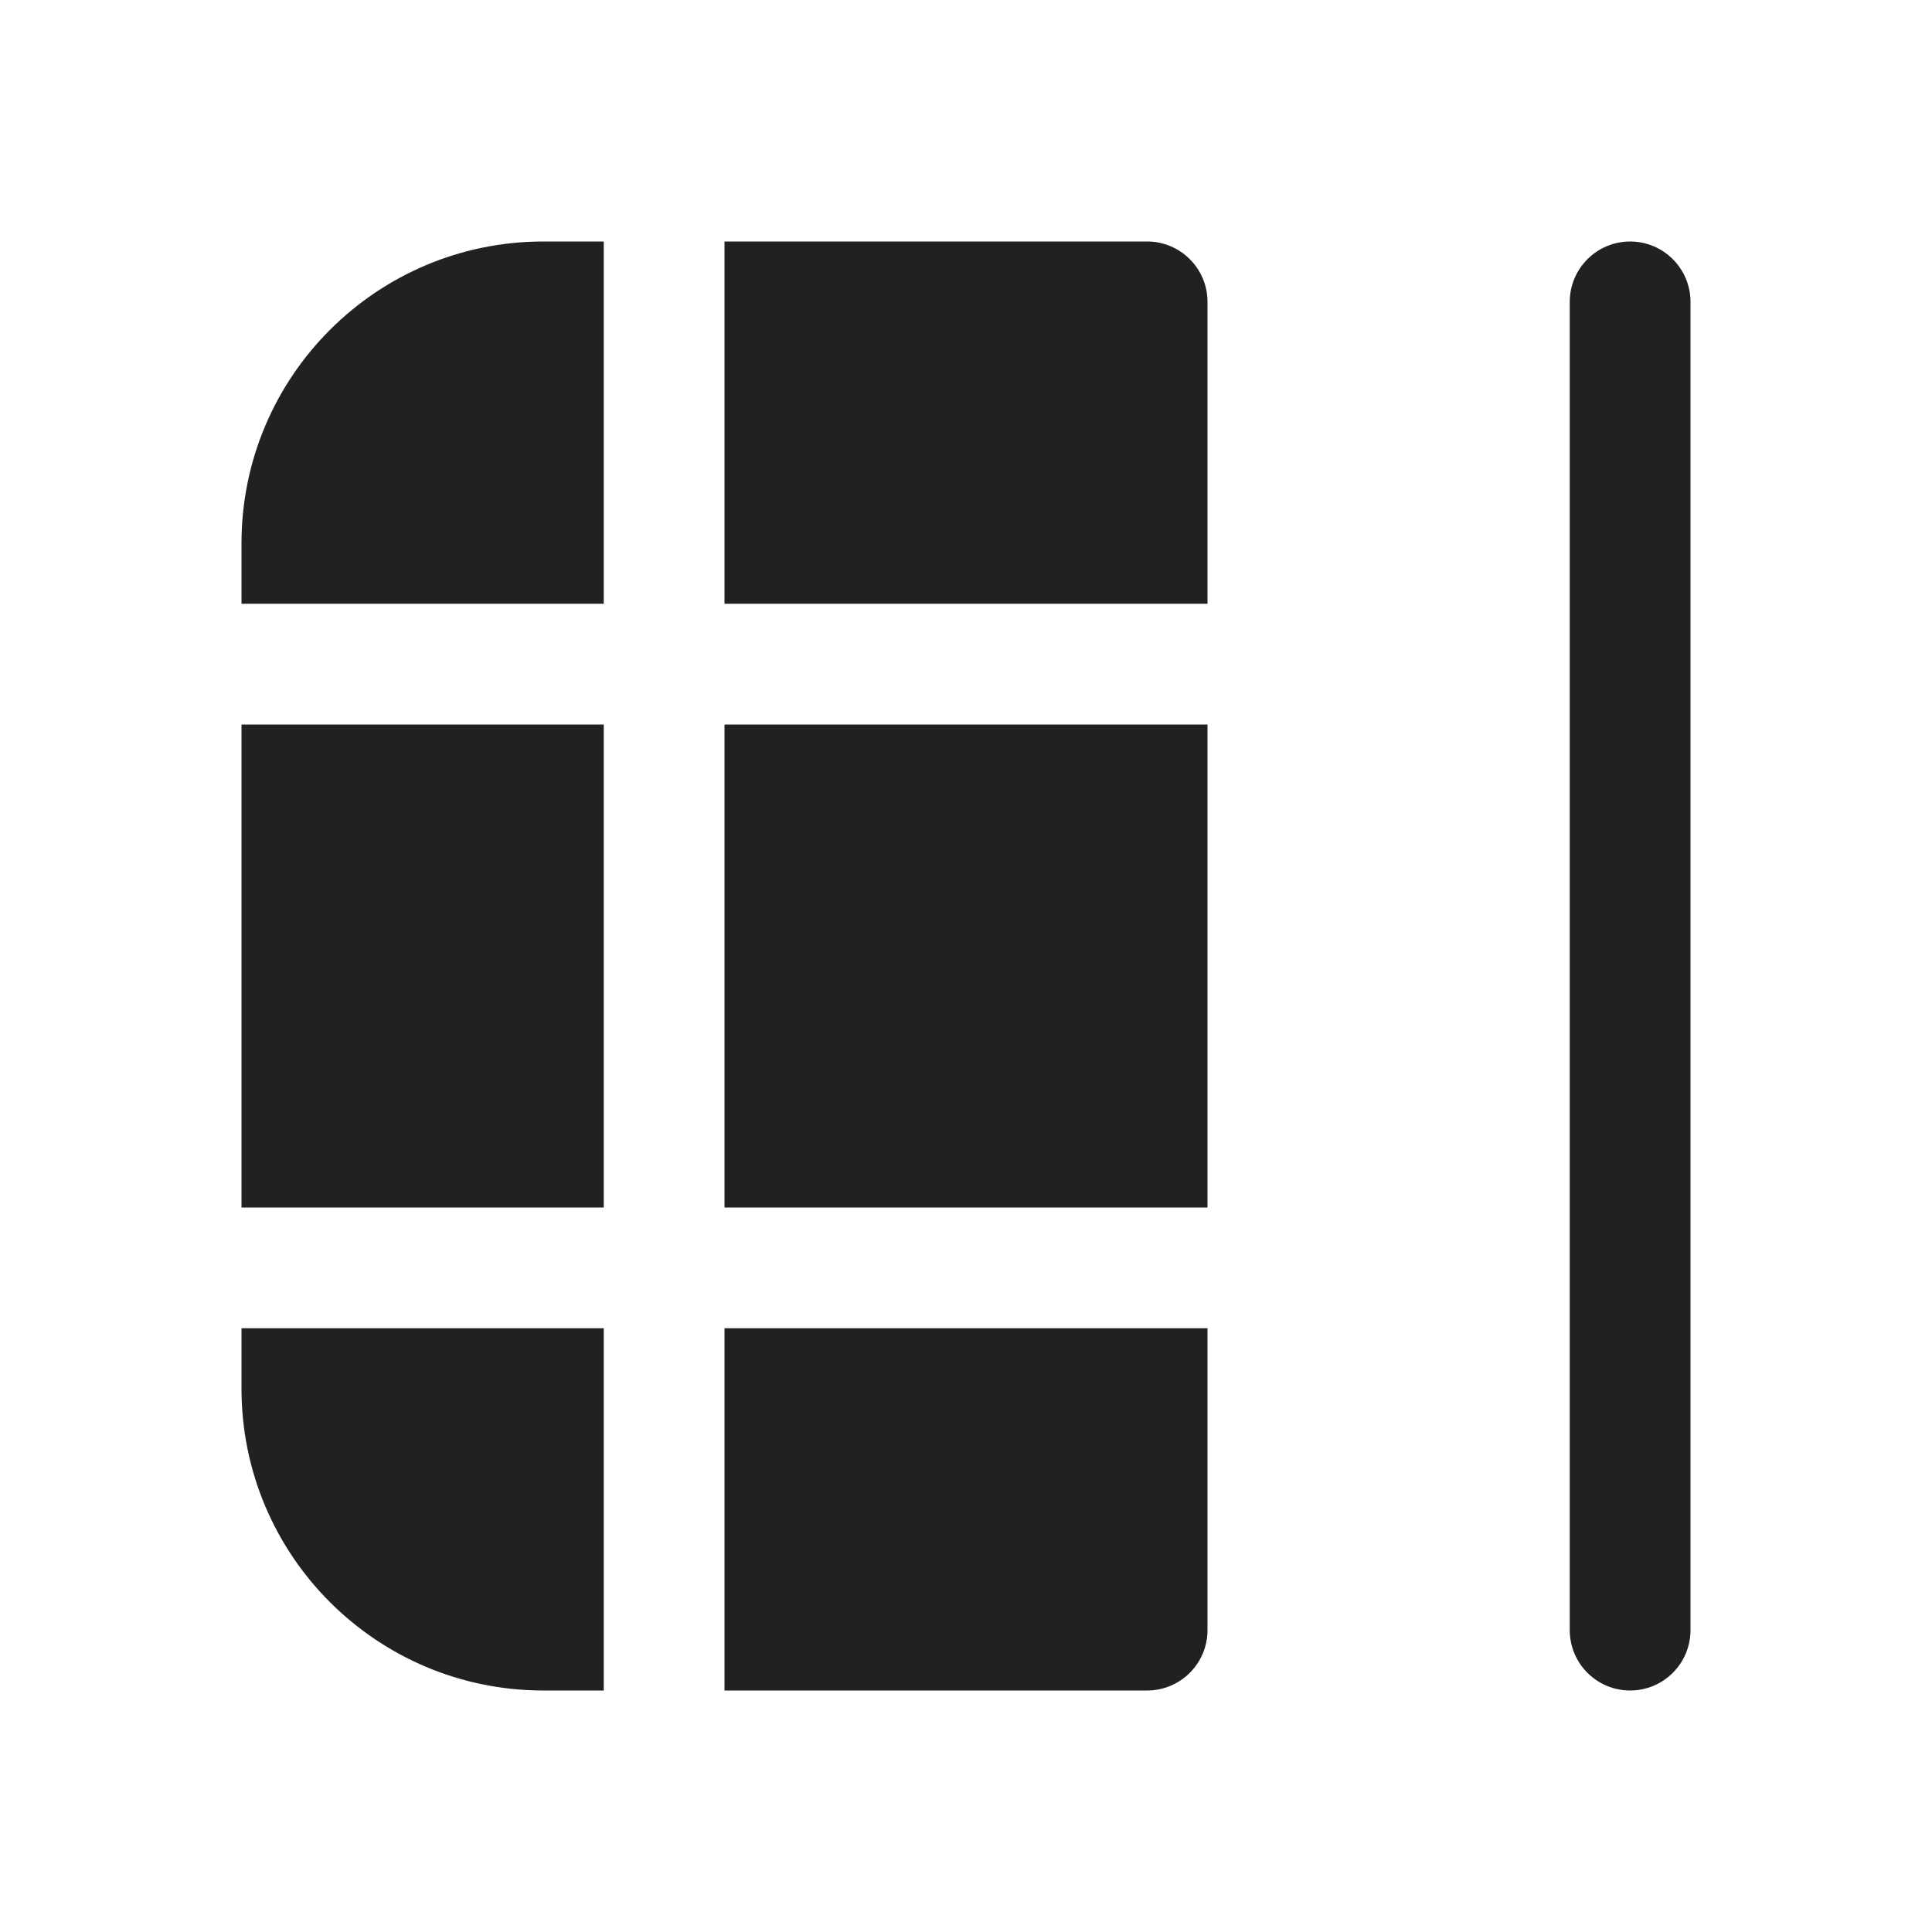 <svg width="16" height="16" viewBox="0 0 16 16" fill="none" xmlns="http://www.w3.org/2000/svg">
<path d="M14 2.5C14 2.224 13.776 2 13.5 2C13.224 2 13 2.224 13 2.5V13.5C13 13.776 13.224 14 13.5 14C13.776 14 14 13.776 14 13.5V2.5ZM10 11V13.5C10 13.776 9.776 14 9.5 14H6L6 11H10ZM10 10L10 6L6 6L6 10H10ZM6 2L9.5 2C9.776 2 10 2.224 10 2.5V5L6 5V2ZM5 5L5 2L4.5 2C3.119 2 2 3.119 2 4.5L2 5H5ZM2 6L2 10H5L5 6H2ZM2 11.5L2 11H5L5 14H4.5C3.119 14 2 12.881 2 11.5Z" fill="#212121"/>
</svg>

